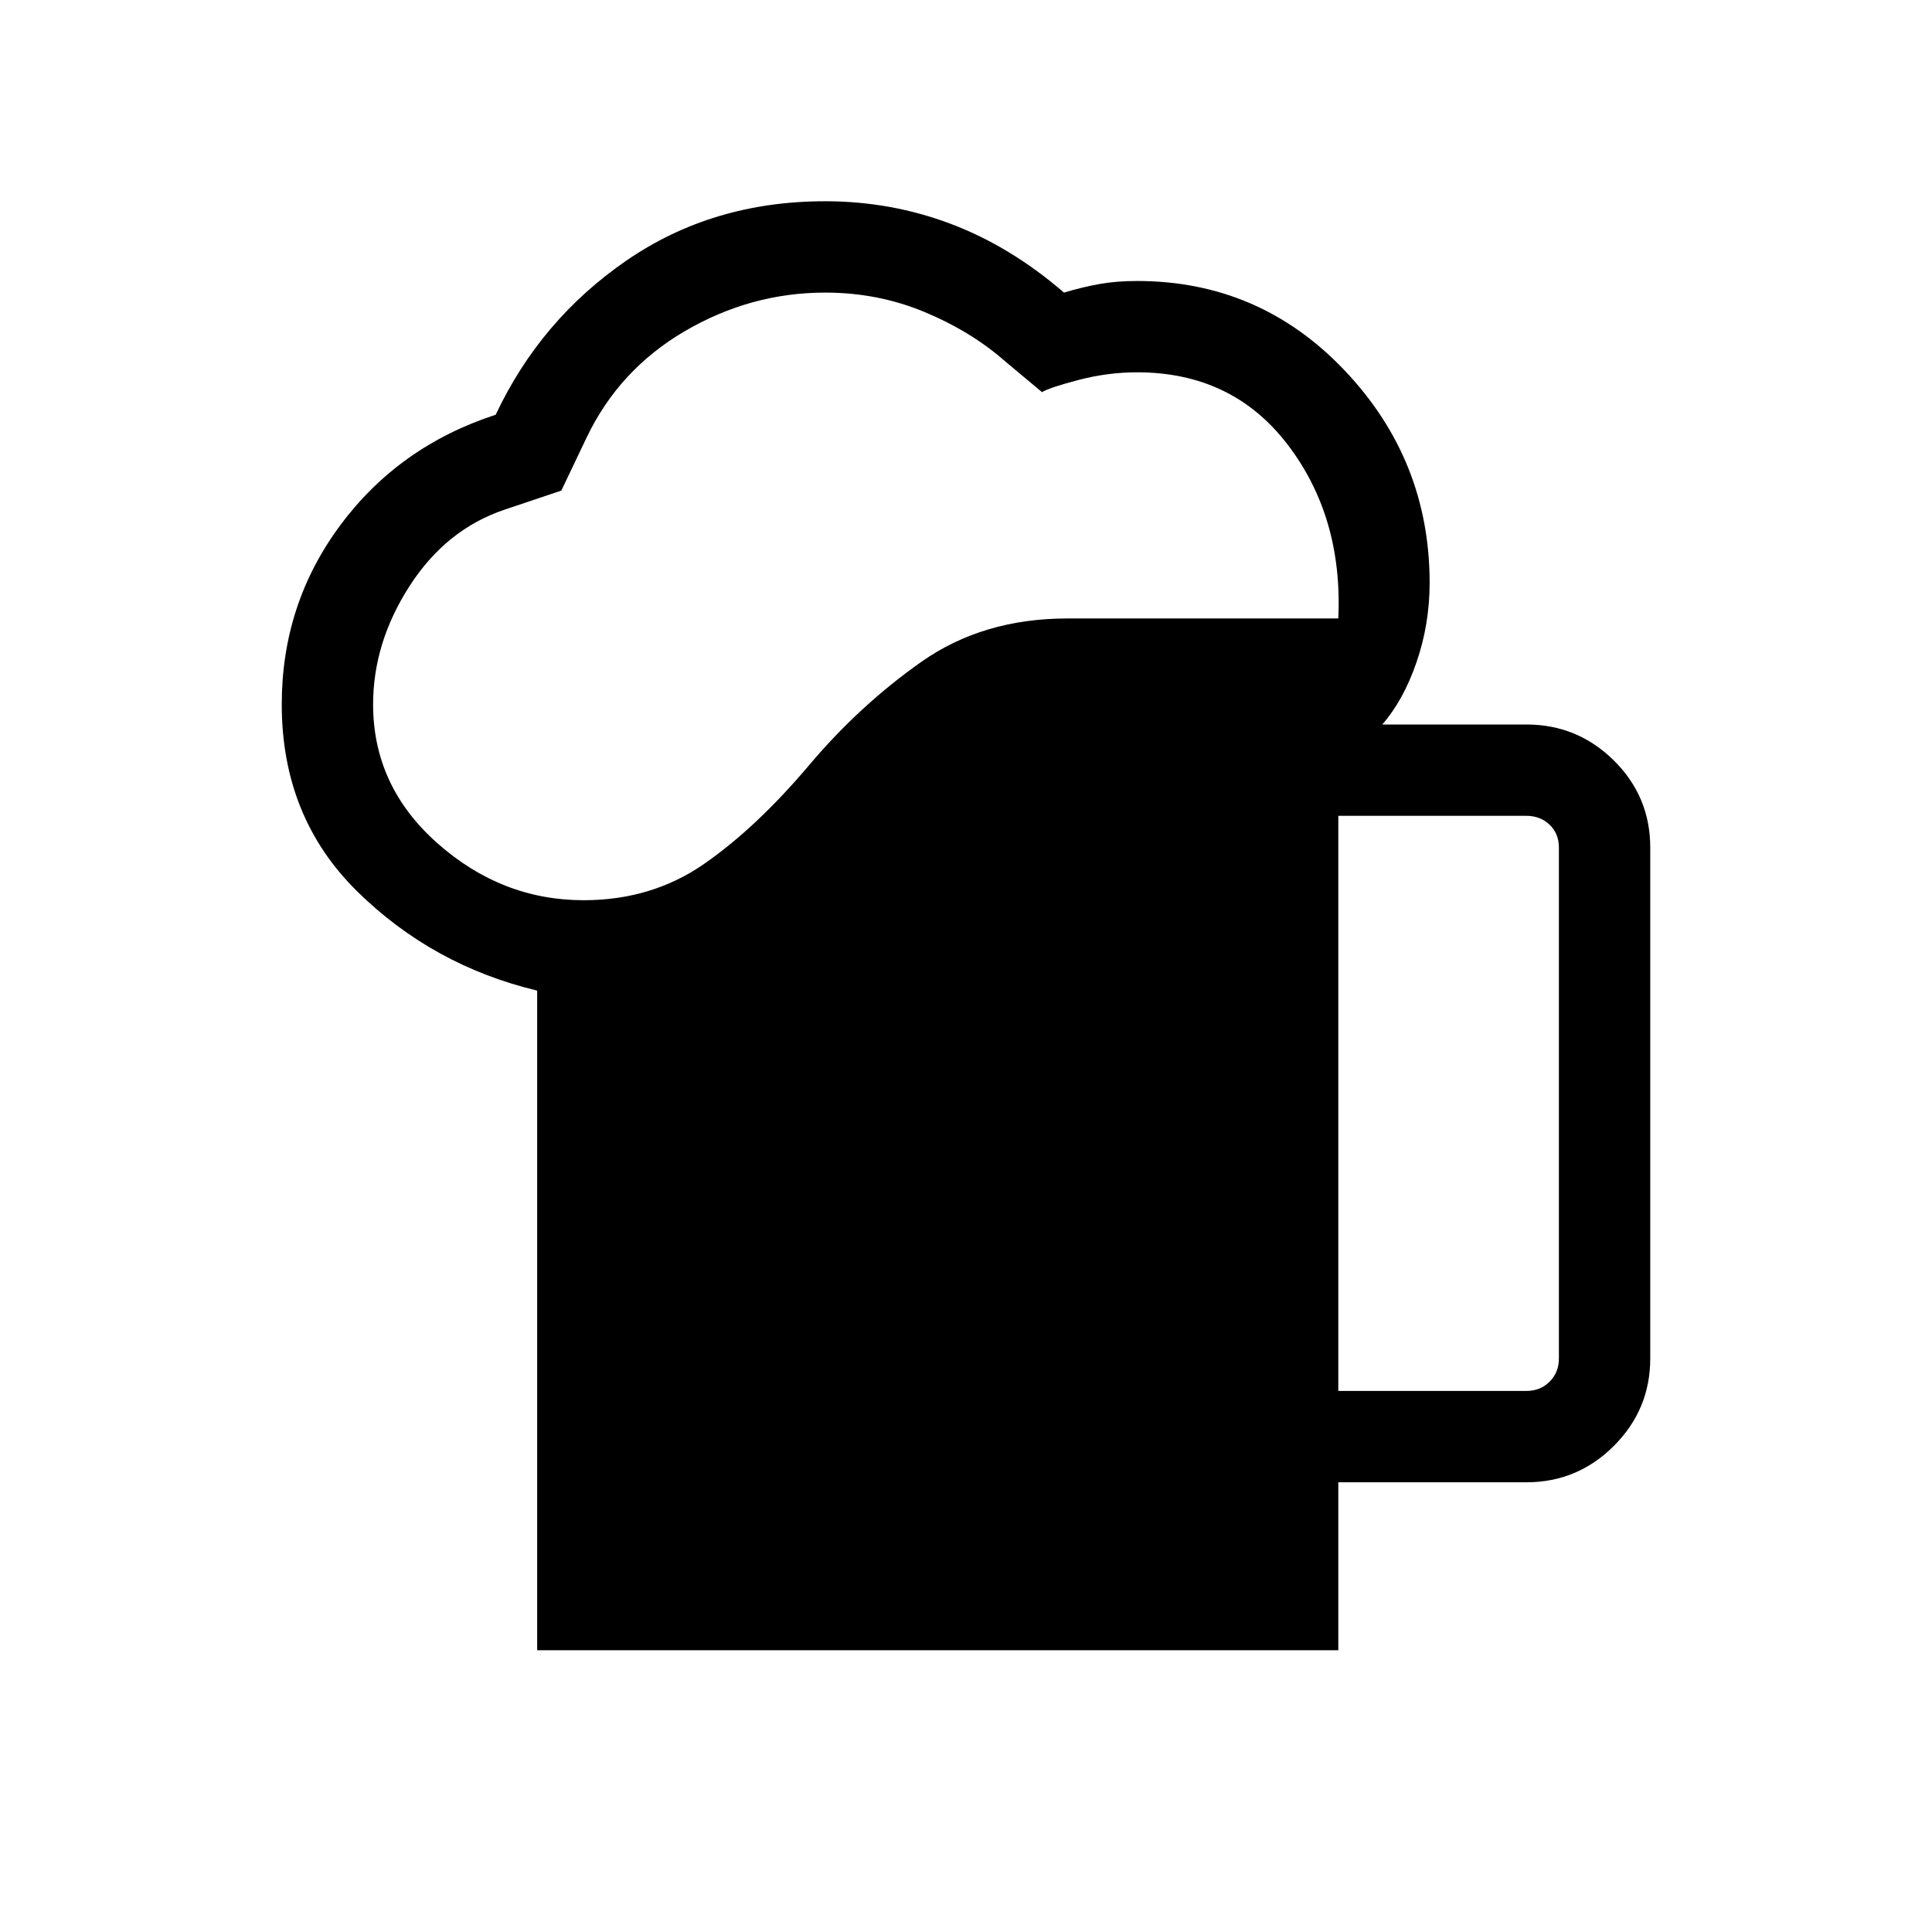 <svg xmlns="http://www.w3.org/2000/svg" height="48" viewBox="0 -960 960 960" width="48"><path d="M266.92-140v-327.77q-52-12.46-89.46-49.34Q140-554 140-610q0-49.92 29.16-89.11 29.15-39.2 77.15-54.81 22.23-47.23 65.04-76.66Q354.15-860 410-860q32.69 0 62.42 11.23 29.73 11.23 56.27 34.16 9.23-2.77 17.66-4.27 8.42-1.5 18.65-1.5 61 0 103.19 44.5t42.19 105.5q0 20.46-6.5 39.38t-17.03 31h71.61q25.38 0 43.46 17.88Q820-564.23 820-538.85V-285q0 25.38-18.08 43.46-18.08 18.08-43.46 18.08H665V-140H266.92Zm-81.53-470q0 40.69 31.96 69 31.96 28.31 72.65 28.31 33.92 0 59.92-18.08 26-18.07 52.23-49.15 24.93-29.54 55.58-51.16 30.66-21.61 72.66-21.61H665q2.31-50.39-25.15-86.35Q612.39-775 565-775q-14.54 0-28.96 3.77-14.42 3.77-18.27 6.08l-18.23-15.23q-16.85-14.85-40.04-24.54-23.19-9.69-49.5-9.69-36.92 0-69.69 19.15-32.77 19.15-48.92 53.08l-12.47 26.15-28.15 9.46q-29.08 9.77-47.23 37.92-18.15 28.16-18.15 58.85ZM665-268.85h93.46q6.92 0 11.54-4.61 4.61-4.62 4.61-11.54v-253.85q0-6.92-4.61-11.34-4.62-4.43-11.54-4.43H665v285.77Z"/></svg>